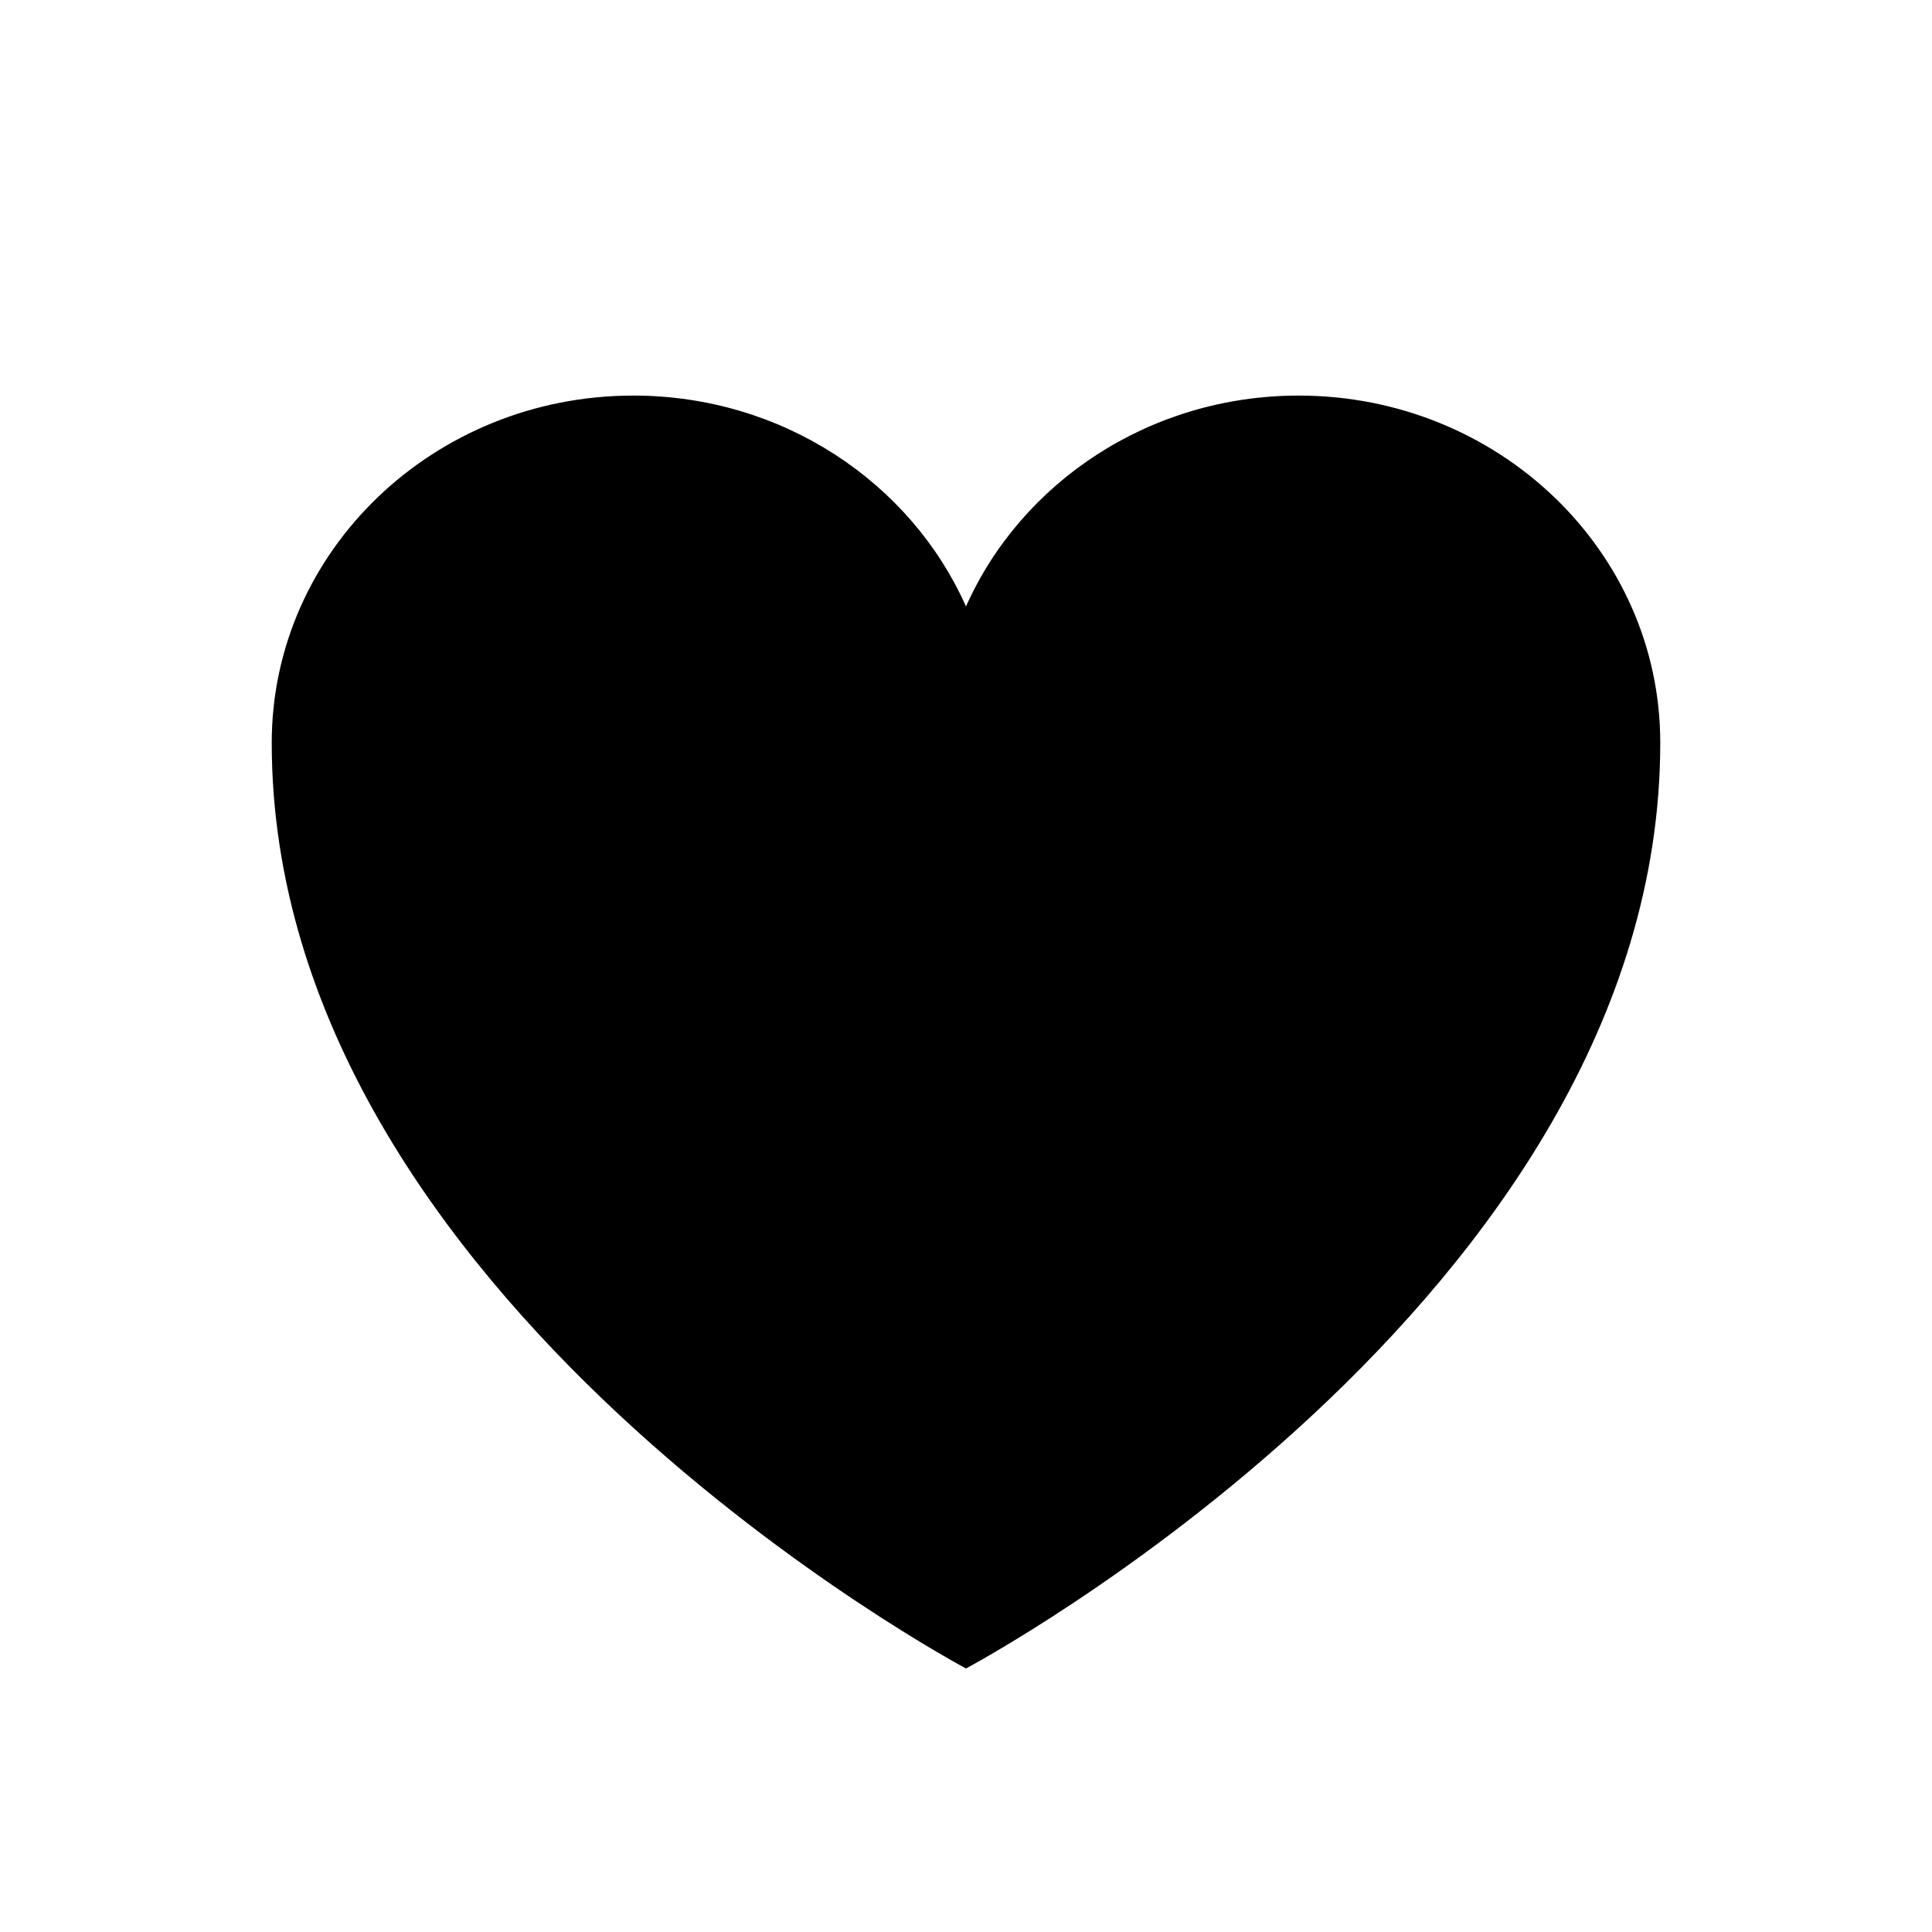 <svg xmlns="http://www.w3.org/2000/svg" fill="currentColor" aria-hidden="true" viewBox="-2 -2 20 20">
  <g clip-path="url(#clip0_1243_5003)">
    <path stroke-linecap="round" stroke-linejoin="round" d="M15.187 5.689c0-1.985-1.676-3.594-3.743-3.594-1.546 0-2.873.9-3.444 2.183-.571-1.283-1.898-2.183-3.444-2.183C2.49 2.095.813 3.705.813 5.69.813 11.455 8 15.272 8 15.272s7.187-3.817 7.187-9.583z"/>
  </g>
  <defs>
    <clipPath id="clip0_1243_5003">
      <path d="M0 0h16v16H0z" transform="translate(0 .547)"/>
    </clipPath>
  </defs>
</svg>
